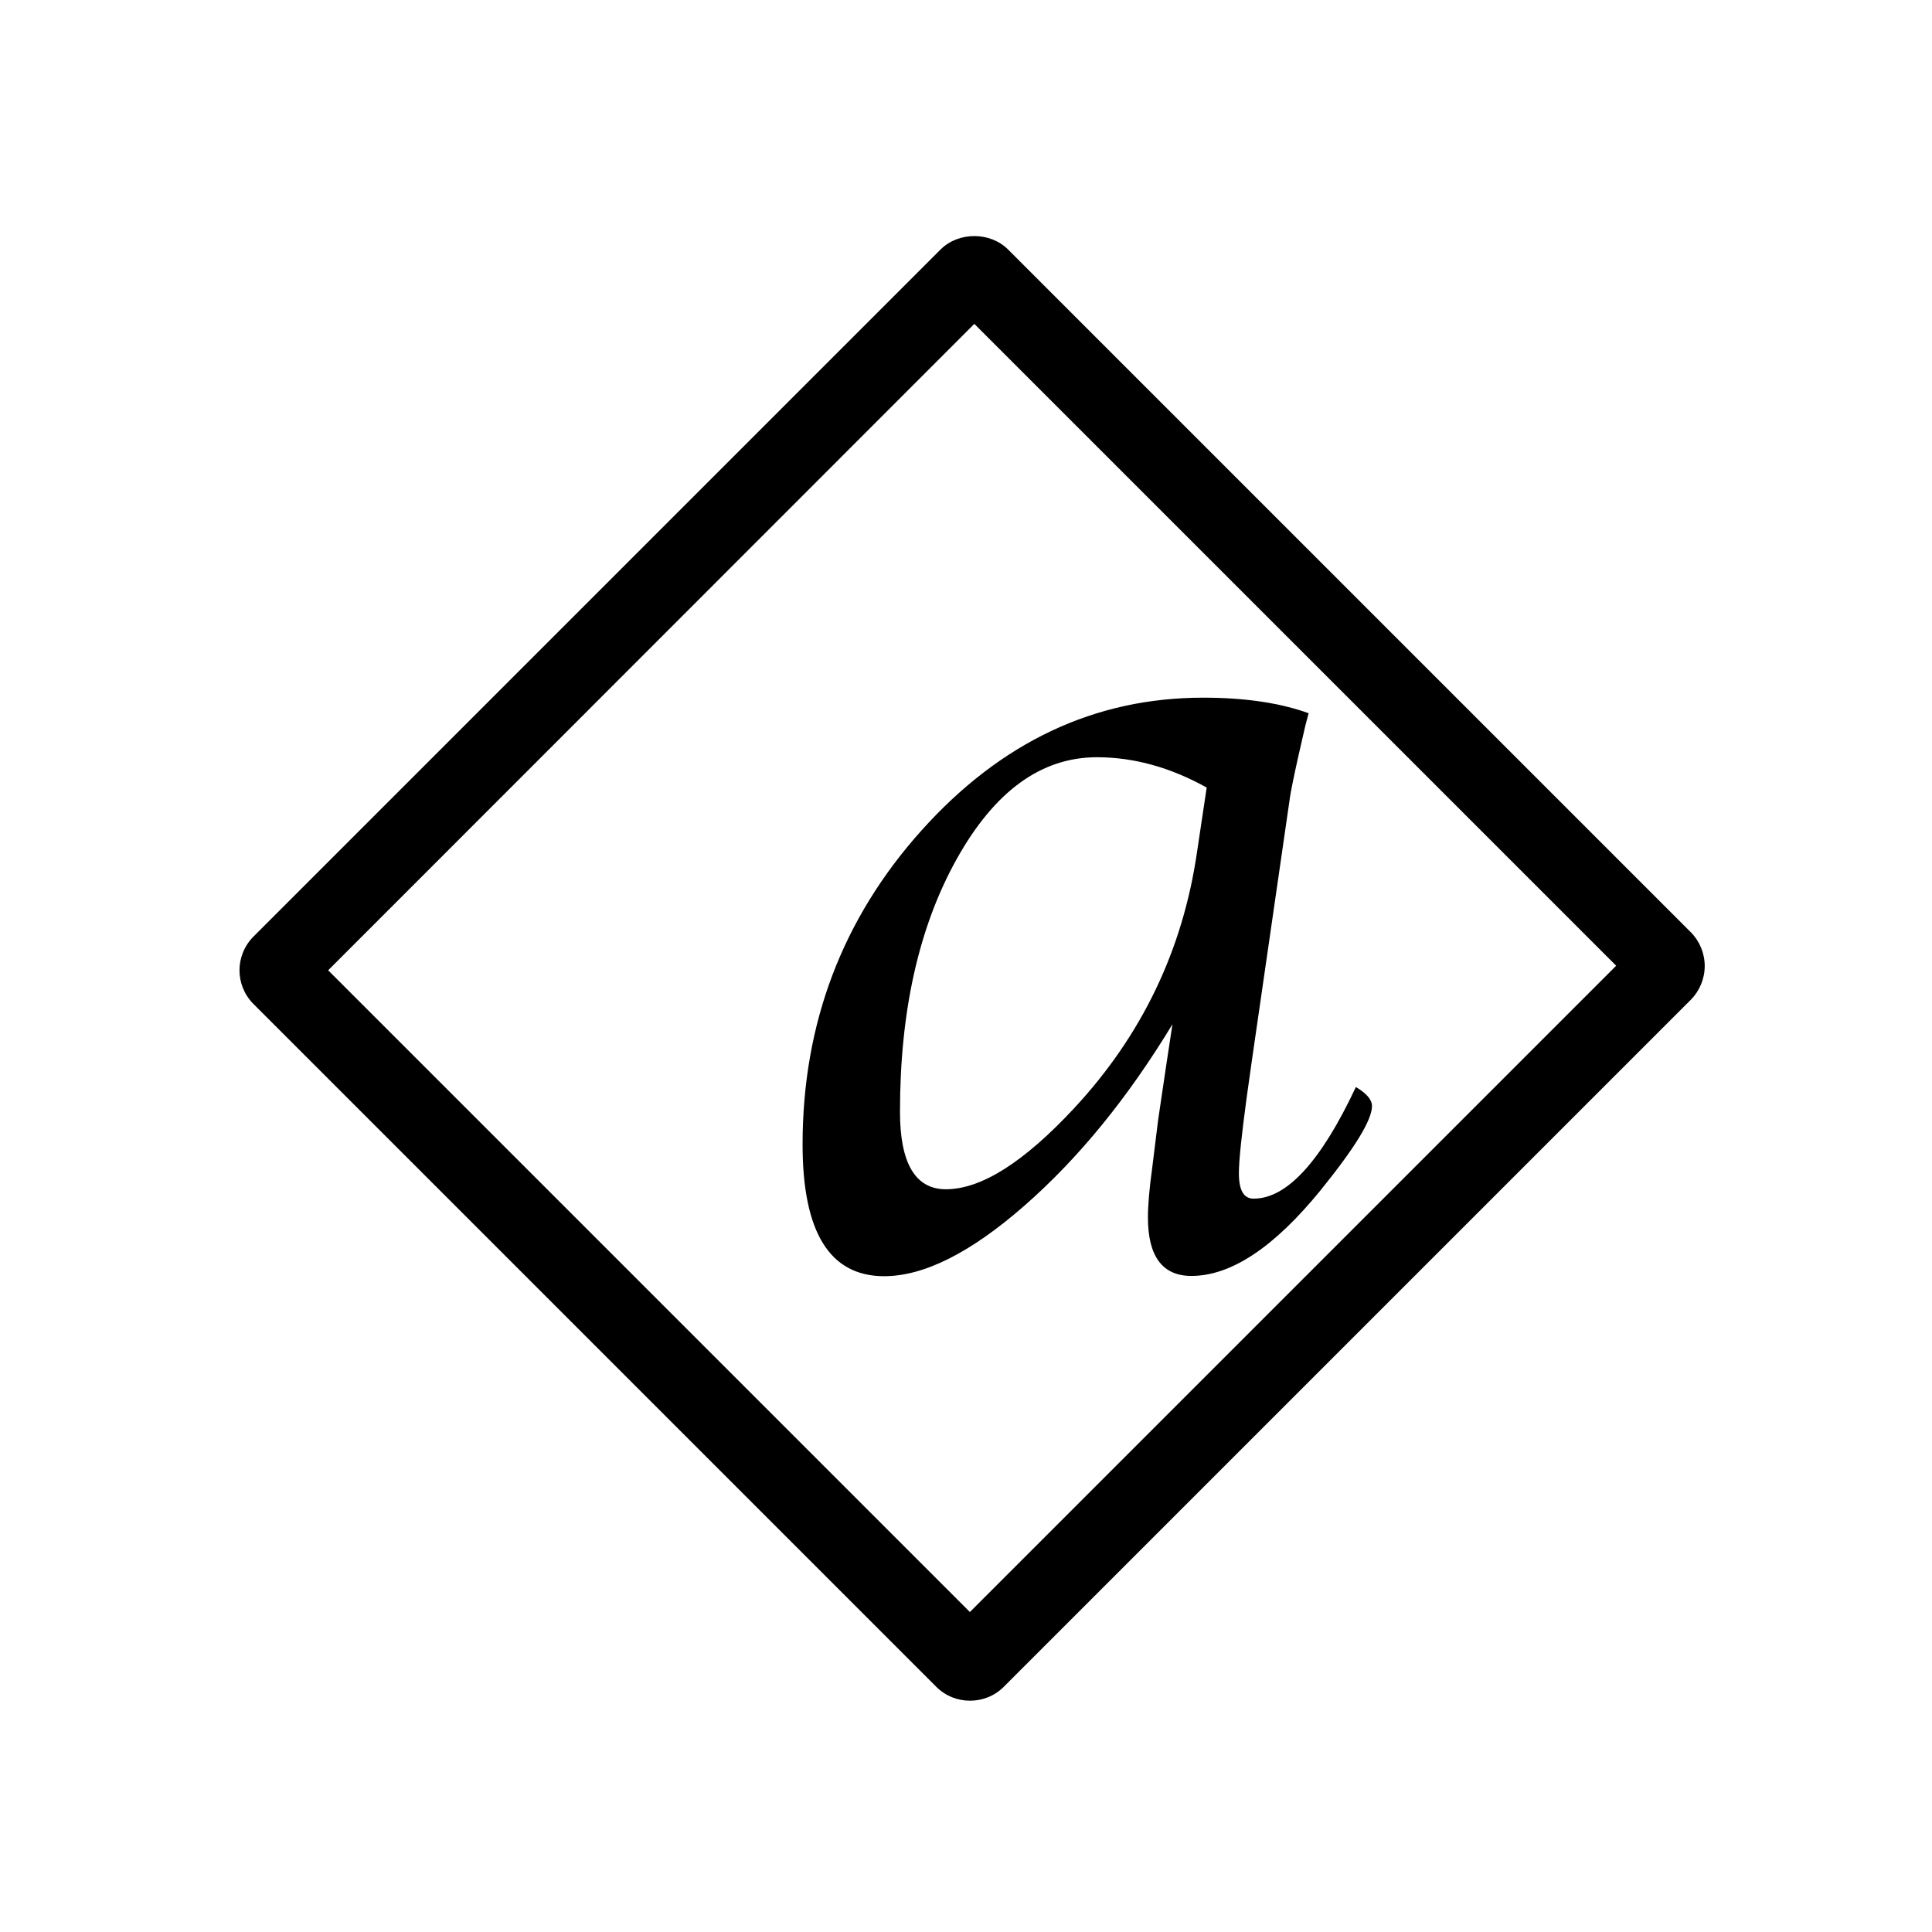 <?xml version="1.0" encoding="UTF-8"?>
<svg xmlns="http://www.w3.org/2000/svg" viewBox="0 0 72 72">
    <path d="M63.01,34.74L37.57,9.3c-.67-.67-1.85-.67-2.52,0L9.45,34.9c-.7,.7-.7,1.82,0,2.52l25.44,25.44c.35,.35,.8,.52,1.26,.52s.91-.17,1.26-.52l25.6-25.6c.33-.33,.52-.79,.52-1.26s-.19-.93-.52-1.26Zm-26.86,25.34L12.23,36.16,36.31,12.07l23.92,23.92-24.08,24.08Z"  fill-rule="evenodd"/>
    <path d="M43.7,38.16c-1.67,2.76-3.51,5.01-5.52,6.77-2.01,1.76-3.75,2.63-5.23,2.63-2.03,0-3.04-1.64-3.04-4.91,0-4.5,1.48-8.41,4.43-11.7,2.96-3.3,6.46-4.95,10.5-4.95,1.54,0,2.85,.19,3.93,.58-.07,.27-.12,.43-.13,.49l-.27,1.18c-.18,.81-.27,1.29-.29,1.42l-1.42,9.81-.2,1.42c-.19,1.41-.29,2.35-.29,2.82,0,.64,.18,.95,.55,.95,1.24,0,2.51-1.39,3.81-4.16,.4,.24,.6,.47,.6,.71,0,.52-.64,1.56-1.91,3.13-1.73,2.13-3.34,3.2-4.82,3.2-1.08,0-1.62-.73-1.62-2.18,0-.44,.05-1.06,.16-1.85l.22-1.78,.29-1.96,.25-1.65Zm1.27-8.81c-1.35-.75-2.71-1.13-4.09-1.13-2.08,0-3.82,1.27-5.23,3.8-1.41,2.53-2.11,5.67-2.11,9.41,0,1.92,.57,2.89,1.71,2.89,1.32,0,2.91-1.01,4.78-3.02,2.52-2.71,4.05-5.89,4.58-9.55l.36-2.4Z" />
    <rect x=".36" y=".36" width="71.28" height="71.28" fill="none"/>
</svg>
